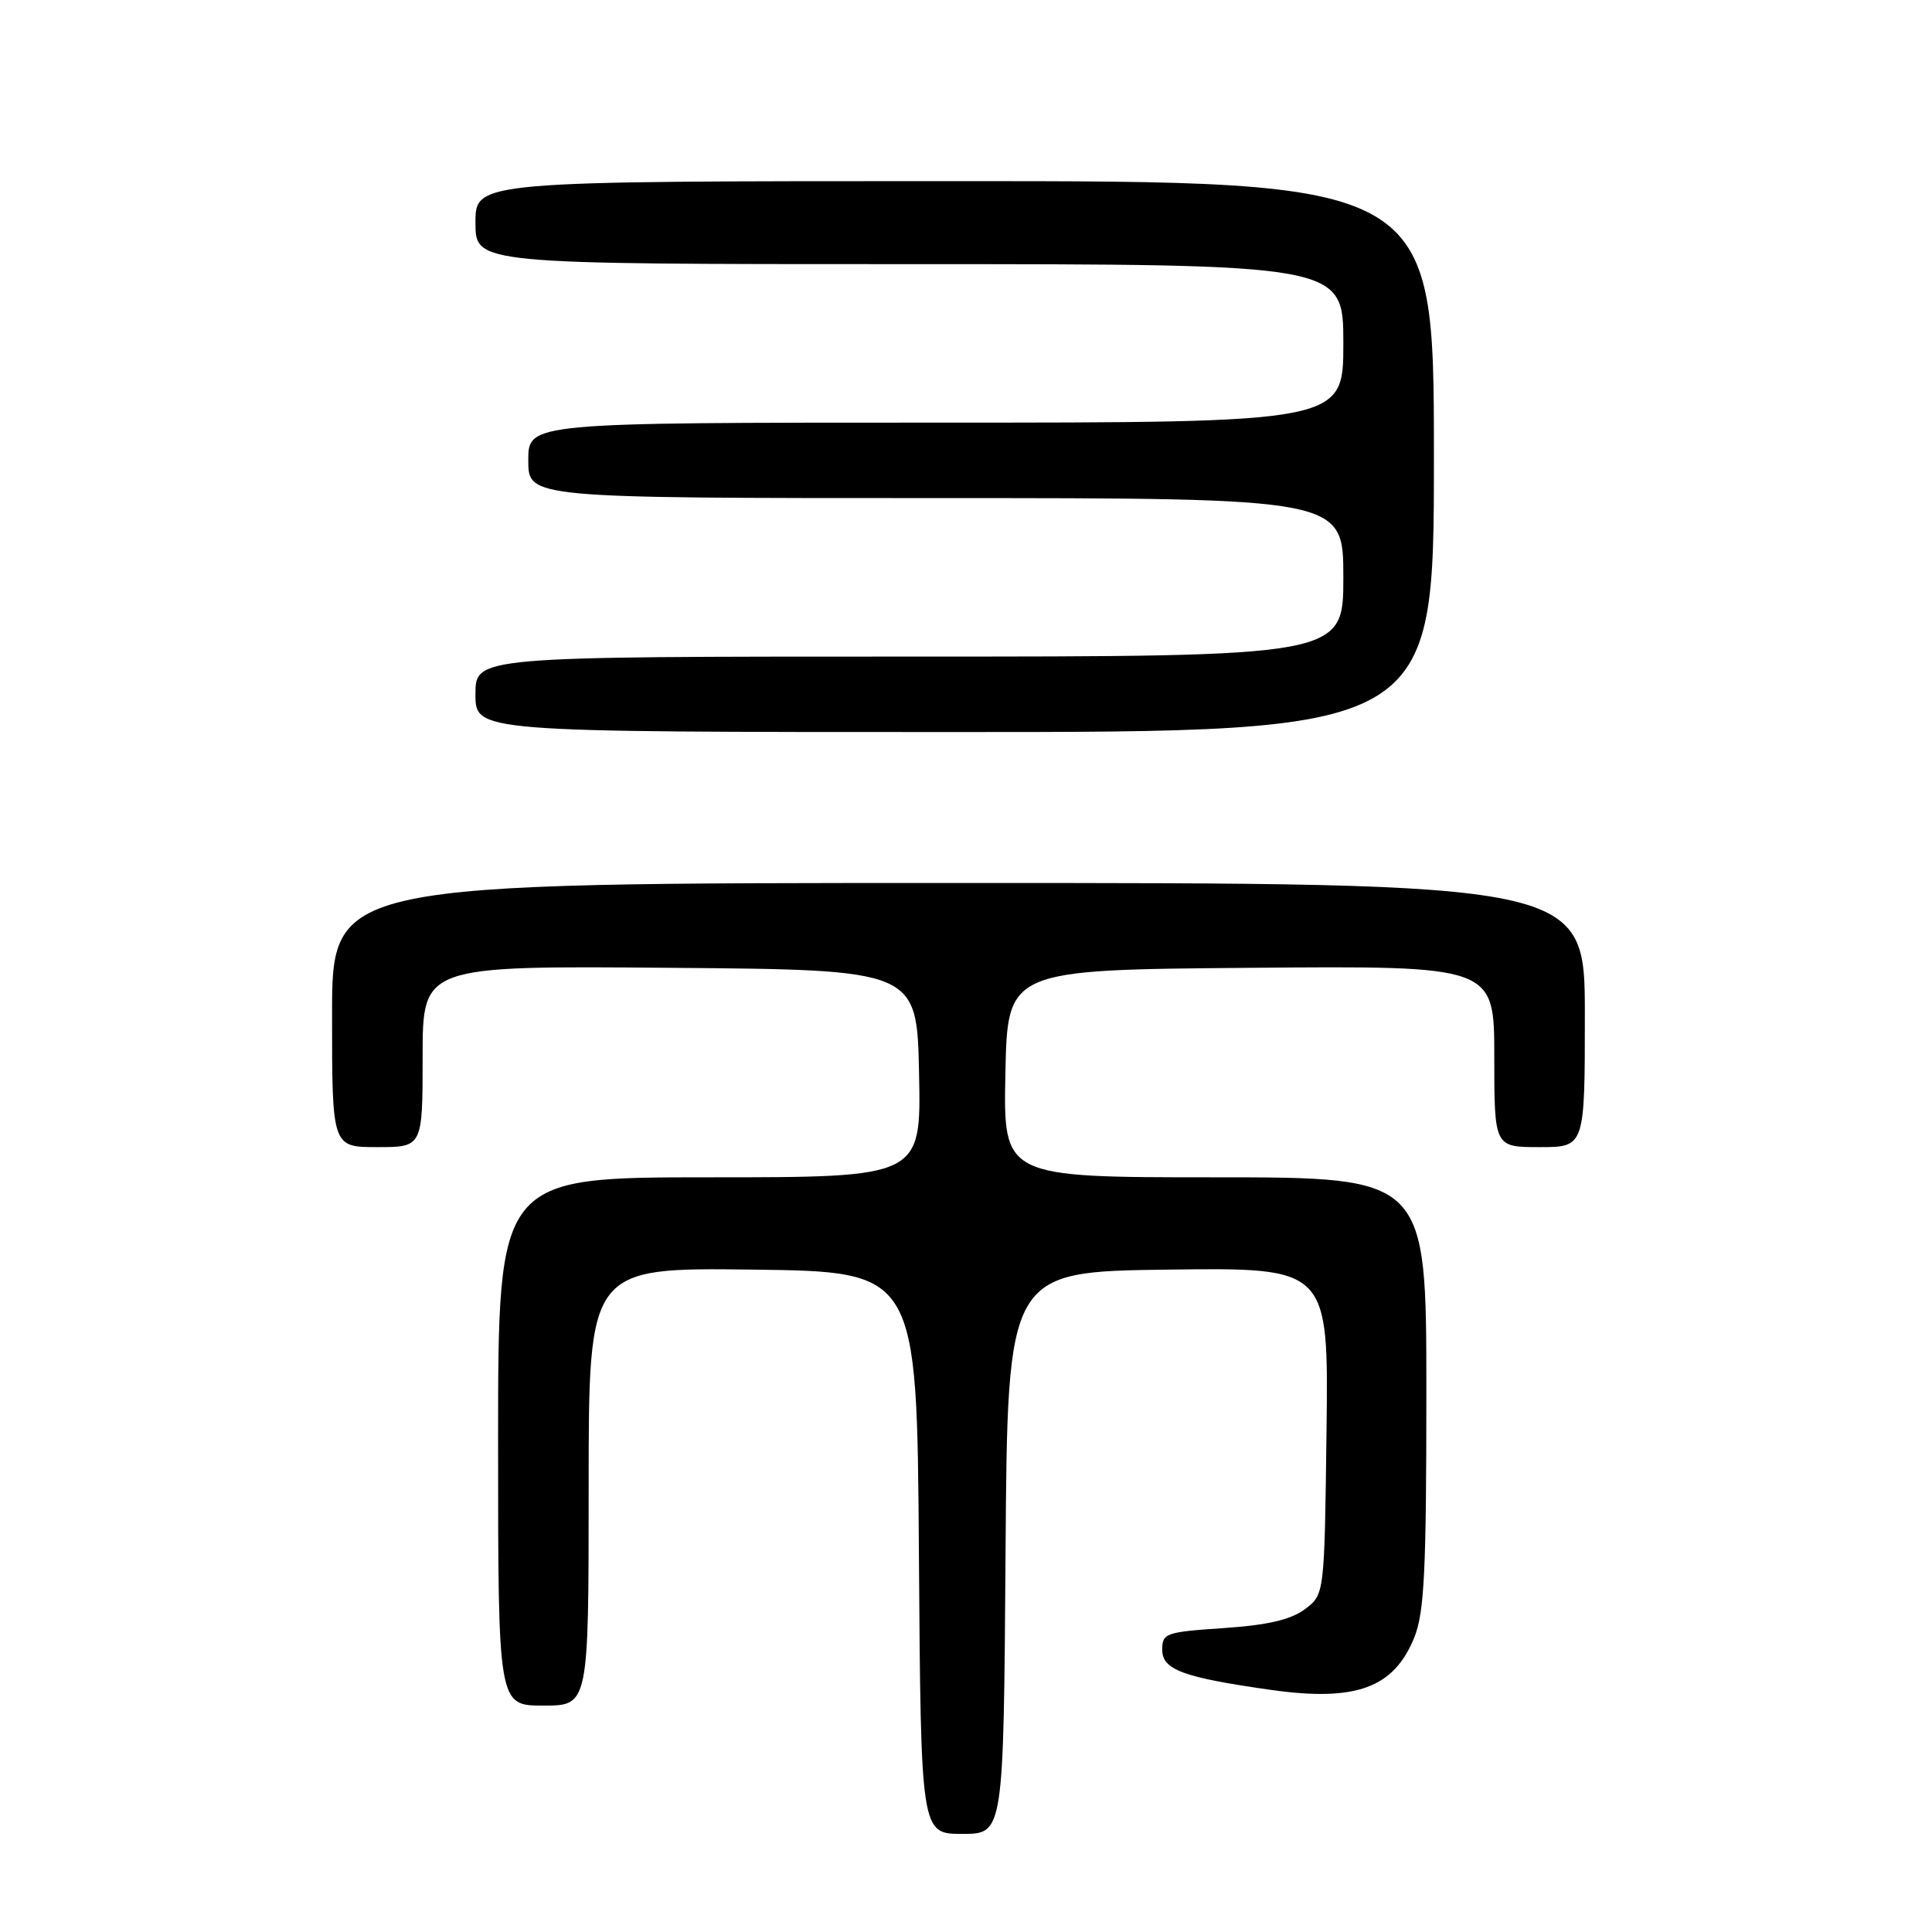 <?xml version="1.0" encoding="UTF-8" standalone="no"?>
<!DOCTYPE svg PUBLIC "-//W3C//DTD SVG 1.1//EN" "http://www.w3.org/Graphics/SVG/1.1/DTD/svg11.dtd" >
<svg xmlns="http://www.w3.org/2000/svg" xmlns:xlink="http://www.w3.org/1999/xlink" version="1.1" viewBox="0 0 256 256">
 <g >
 <path fill="currentColor"
d=" M 133.24 205.75 C 133.50 168.50 133.50 168.50 154.77 168.23 C 176.04 167.96 176.04 167.96 175.77 189.62 C 175.50 211.29 175.50 211.29 172.90 213.23 C 171.03 214.62 168.00 215.33 162.15 215.73 C 154.45 216.25 154.00 216.41 154.00 218.60 C 154.00 221.25 156.76 222.27 168.40 223.92 C 179.69 225.51 184.72 223.67 187.42 216.92 C 188.73 213.63 189.00 208.14 189.00 184.48 C 189.00 156.00 189.00 156.00 160.97 156.00 C 132.94 156.00 132.94 156.00 133.22 142.25 C 133.50 128.50 133.50 128.50 165.75 128.24 C 198.00 127.97 198.00 127.97 198.00 139.99 C 198.00 152.00 198.00 152.00 204.00 152.00 C 210.00 152.00 210.00 152.00 210.00 134.50 C 210.00 117.00 210.00 117.00 127.00 117.00 C 44.00 117.00 44.00 117.00 44.00 134.50 C 44.00 152.00 44.00 152.00 50.00 152.00 C 56.00 152.00 56.00 152.00 56.00 139.99 C 56.00 127.97 56.00 127.97 88.75 128.24 C 121.50 128.50 121.50 128.50 121.78 142.25 C 122.06 156.00 122.06 156.00 94.03 156.00 C 66.00 156.00 66.00 156.00 66.00 191.00 C 66.00 226.00 66.00 226.00 72.00 226.00 C 78.00 226.00 78.00 226.00 78.00 196.98 C 78.00 167.96 78.00 167.96 99.75 168.23 C 121.50 168.50 121.50 168.50 121.76 205.75 C 122.02 243.00 122.02 243.00 127.50 243.00 C 132.98 243.00 132.98 243.00 133.24 205.75 Z  M 190.00 60.50 C 190.00 24.00 190.00 24.00 126.50 24.00 C 63.00 24.00 63.00 24.00 63.00 29.50 C 63.00 35.00 63.00 35.00 120.50 35.00 C 178.00 35.00 178.00 35.00 178.00 45.50 C 178.00 56.00 178.00 56.00 124.00 56.00 C 70.00 56.00 70.00 56.00 70.00 61.00 C 70.00 66.00 70.00 66.00 124.00 66.00 C 178.00 66.00 178.00 66.00 178.00 76.50 C 178.00 87.00 178.00 87.00 120.50 87.00 C 63.00 87.00 63.00 87.00 63.00 92.00 C 63.00 97.00 63.00 97.00 126.50 97.00 C 190.00 97.00 190.00 97.00 190.00 60.50 Z "/>
</g>
</svg>